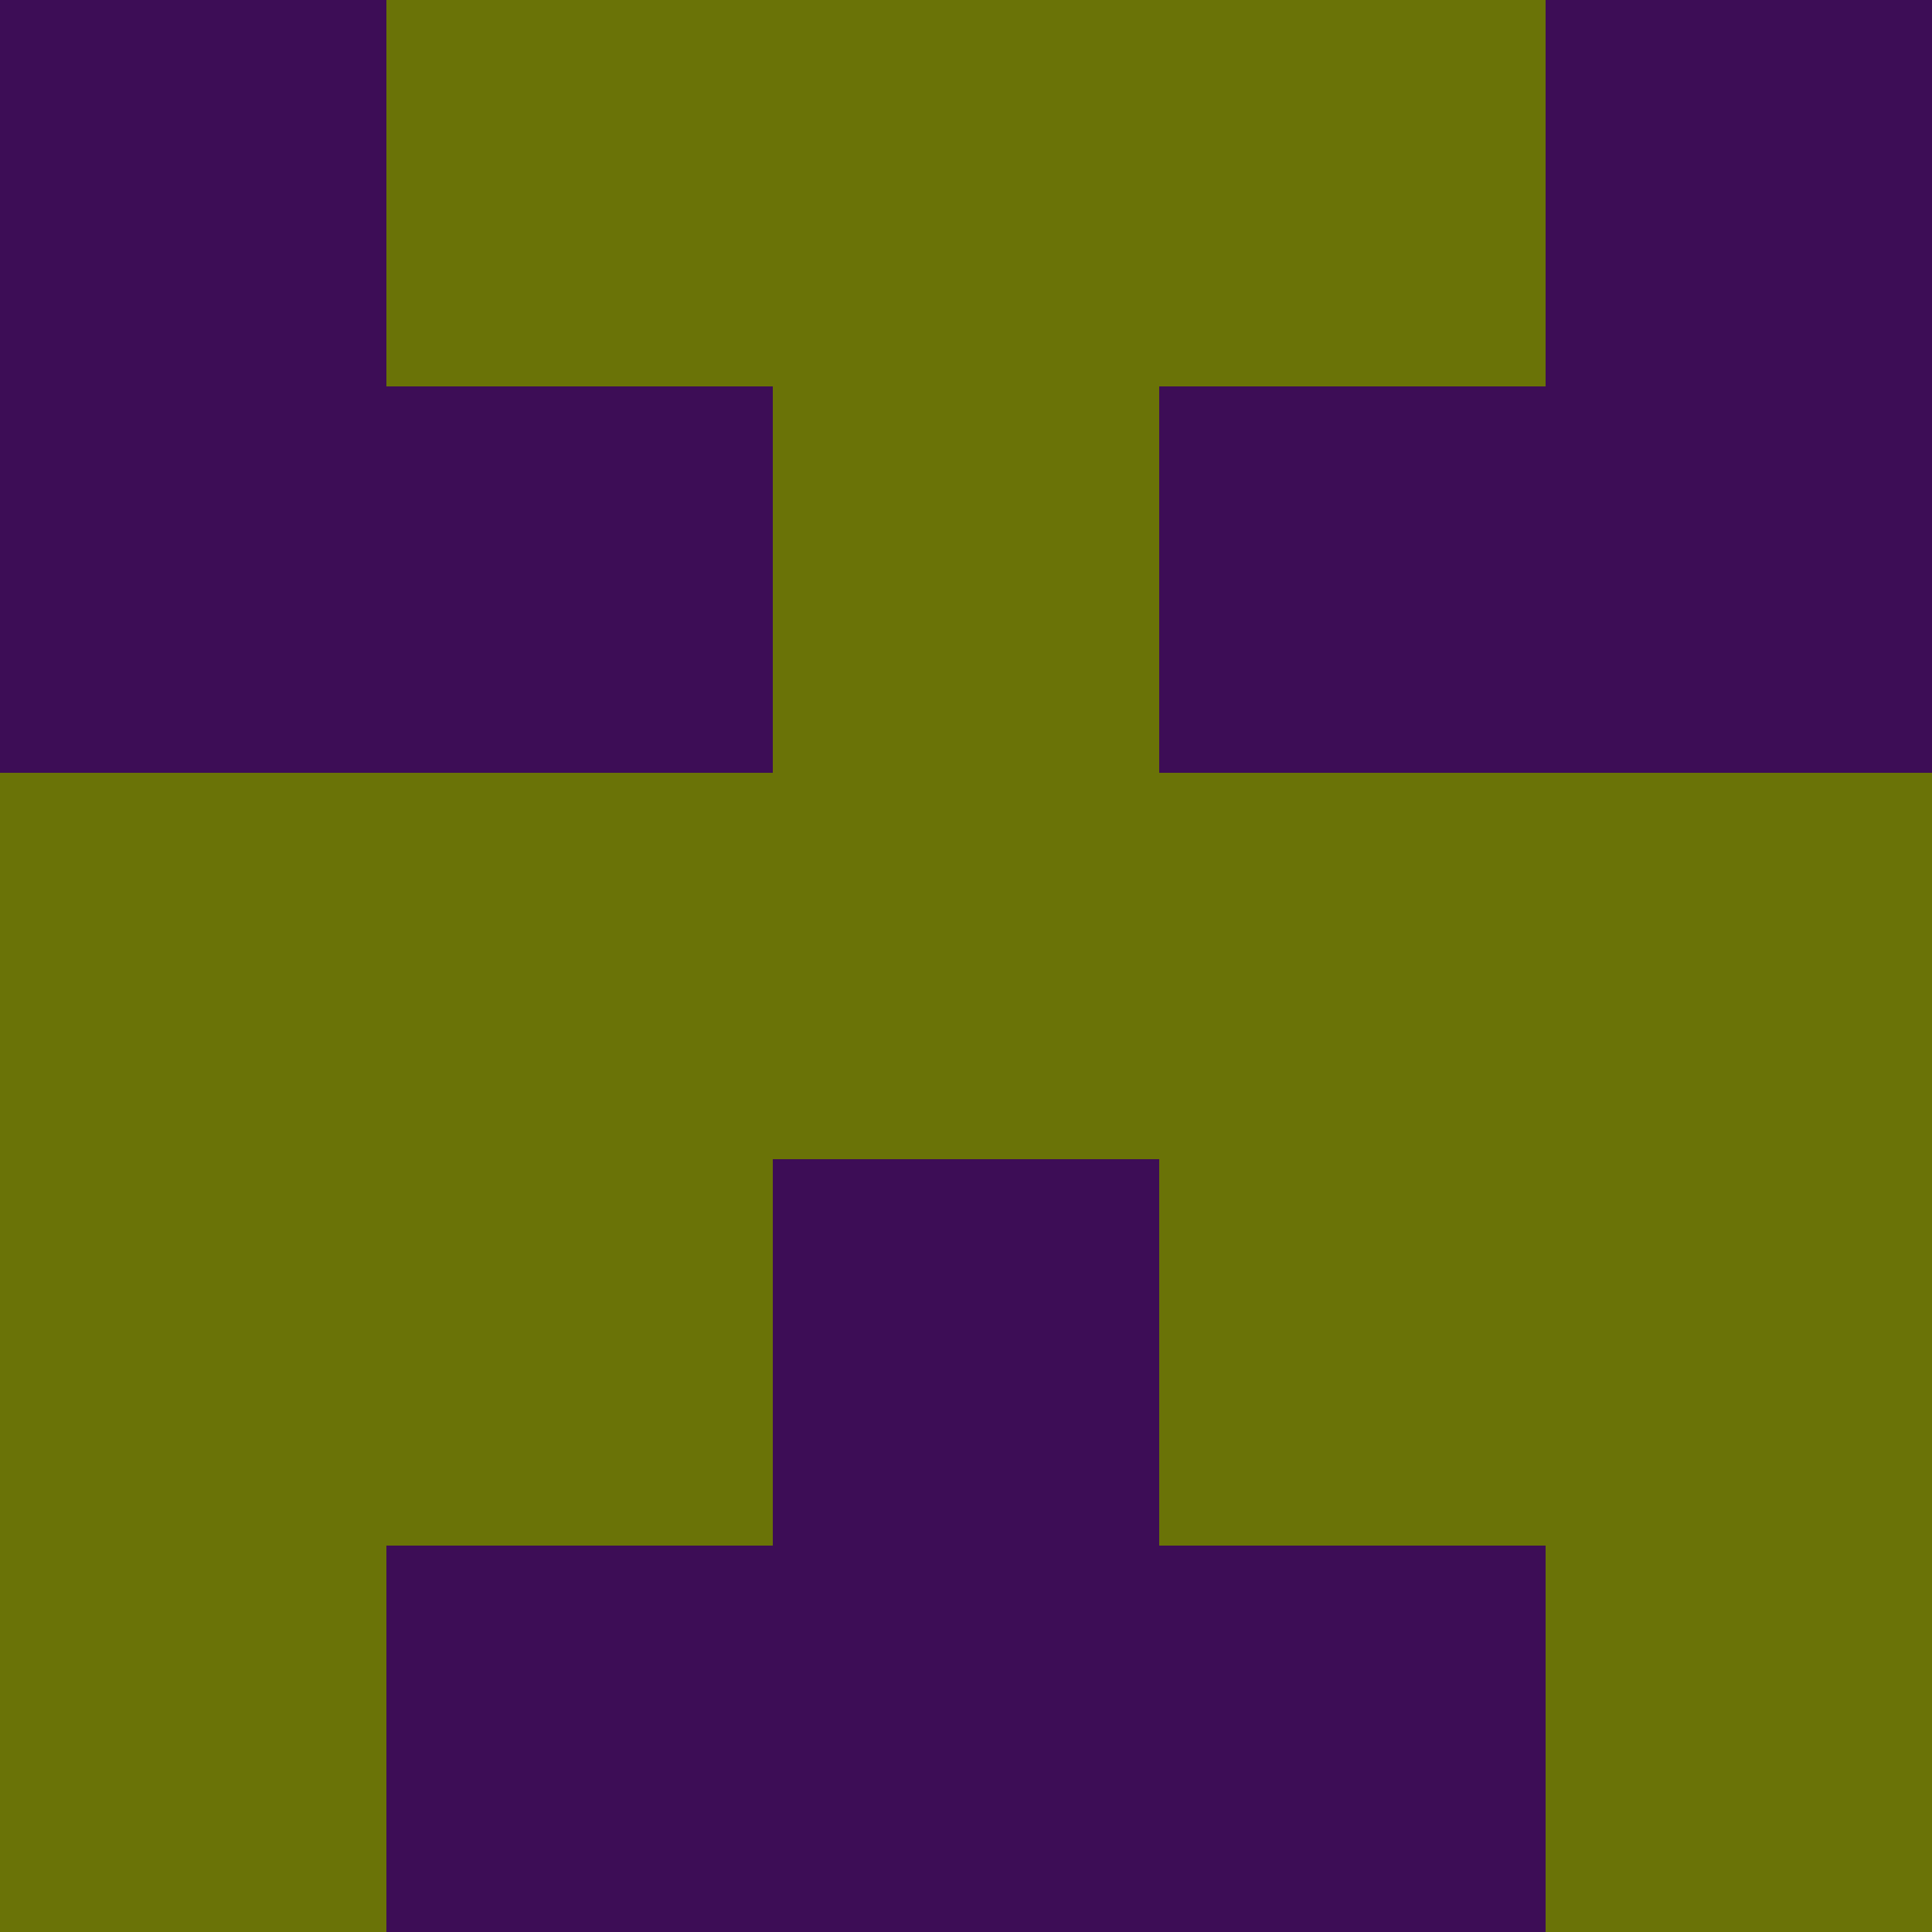 <?xml version="1.0" encoding="utf-8"?>
<!DOCTYPE svg PUBLIC "-//W3C//DTD SVG 20010904//EN"
        "http://www.w3.org/TR/2001/REC-SVG-20010904/DTD/svg10.dtd">

<svg width="400" height="400" viewBox="0 0 5 5"
    xmlns="http://www.w3.org/2000/svg"
    xmlns:xlink="http://www.w3.org/1999/xlink">
            <rect x="0" y="0" width="1" height="1" fill="#3D0D56" />
        <rect x="0" y="1" width="1" height="1" fill="#3D0D56" />
        <rect x="0" y="2" width="1" height="1" fill="#6A7307" />
        <rect x="0" y="3" width="1" height="1" fill="#6A7307" />
        <rect x="0" y="4" width="1" height="1" fill="#6A7307" />
                <rect x="1" y="0" width="1" height="1" fill="#6A7307" />
        <rect x="1" y="1" width="1" height="1" fill="#3D0D56" />
        <rect x="1" y="2" width="1" height="1" fill="#6A7307" />
        <rect x="1" y="3" width="1" height="1" fill="#6A7307" />
        <rect x="1" y="4" width="1" height="1" fill="#3D0D56" />
                <rect x="2" y="0" width="1" height="1" fill="#6A7307" />
        <rect x="2" y="1" width="1" height="1" fill="#6A7307" />
        <rect x="2" y="2" width="1" height="1" fill="#6A7307" />
        <rect x="2" y="3" width="1" height="1" fill="#3D0D56" />
        <rect x="2" y="4" width="1" height="1" fill="#3D0D56" />
                <rect x="3" y="0" width="1" height="1" fill="#6A7307" />
        <rect x="3" y="1" width="1" height="1" fill="#3D0D56" />
        <rect x="3" y="2" width="1" height="1" fill="#6A7307" />
        <rect x="3" y="3" width="1" height="1" fill="#6A7307" />
        <rect x="3" y="4" width="1" height="1" fill="#3D0D56" />
                <rect x="4" y="0" width="1" height="1" fill="#3D0D56" />
        <rect x="4" y="1" width="1" height="1" fill="#3D0D56" />
        <rect x="4" y="2" width="1" height="1" fill="#6A7307" />
        <rect x="4" y="3" width="1" height="1" fill="#6A7307" />
        <rect x="4" y="4" width="1" height="1" fill="#6A7307" />
        
</svg>


